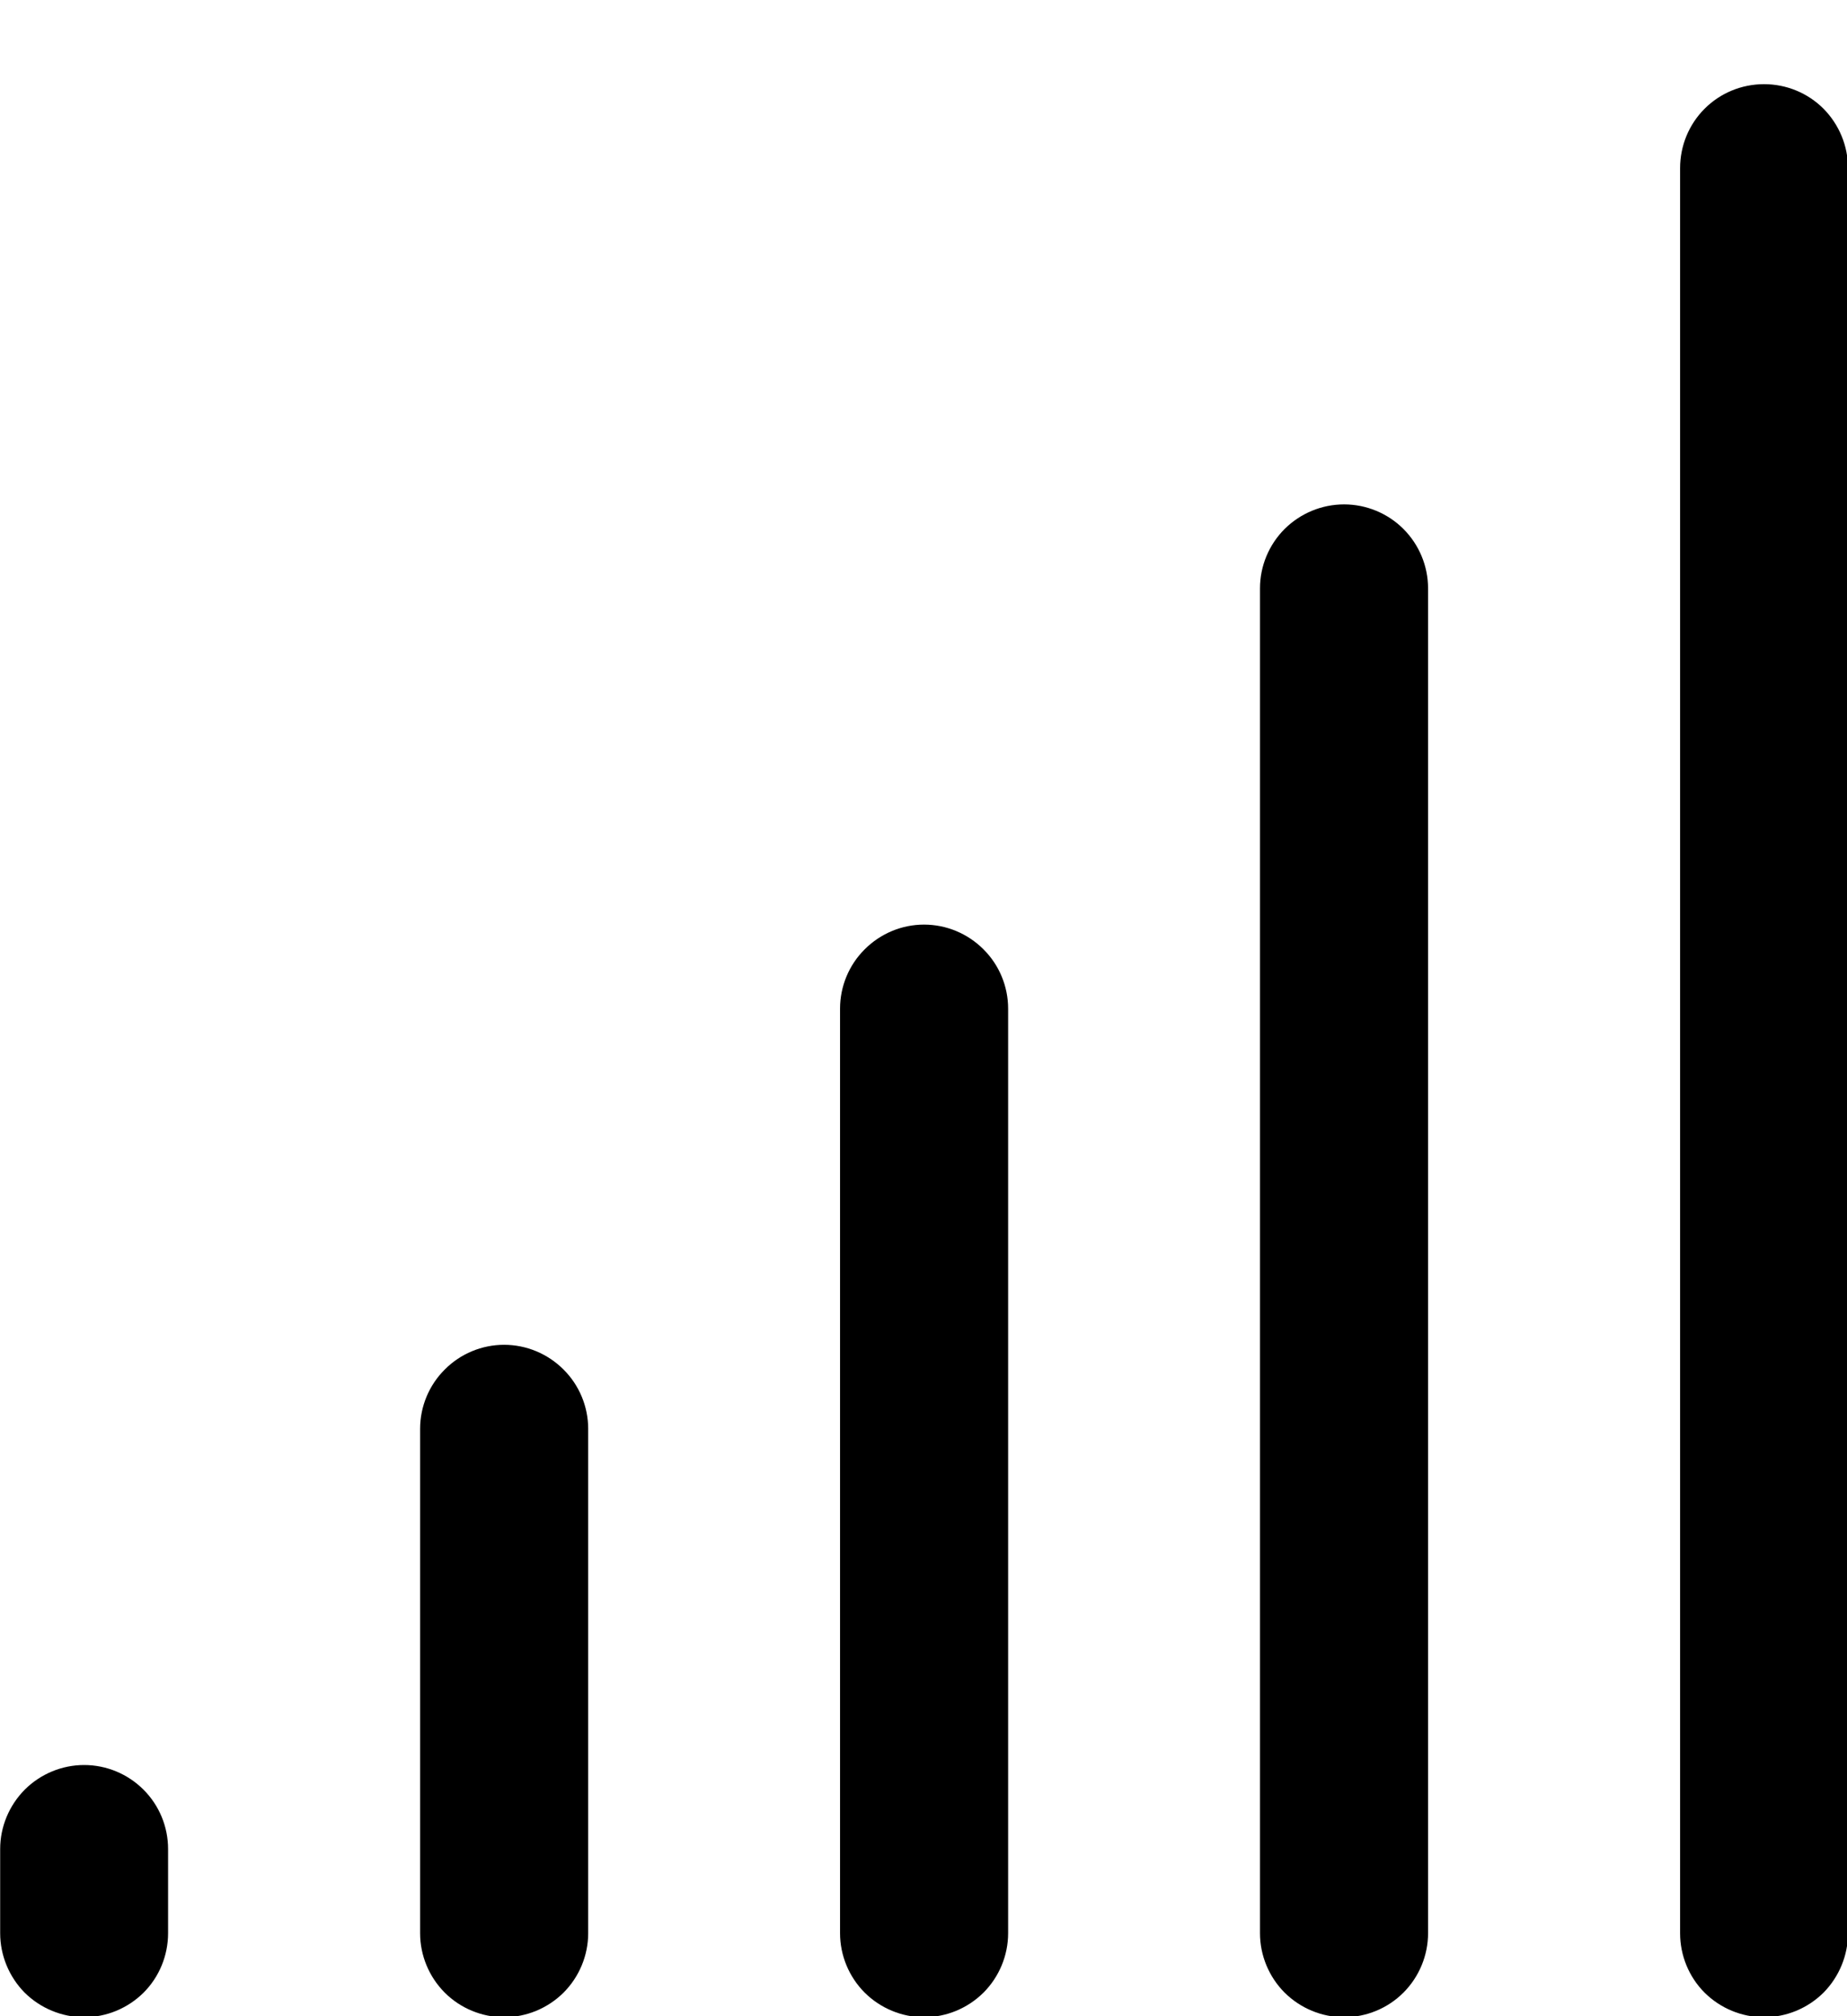 <svg width="11" height="12" viewBox="0 0 11 12" fill="none" xmlns="http://www.w3.org/2000/svg">
<path d="M8.505 3.502V11.506C8.505 11.638 8.452 11.766 8.358 11.86C8.265 11.953 8.137 12.006 8.005 12.006C7.872 12.006 7.745 11.953 7.651 11.86C7.557 11.766 7.504 11.638 7.504 11.506V3.502C7.504 3.369 7.557 3.242 7.651 3.148C7.745 3.055 7.872 3.002 8.005 3.002C8.137 3.002 8.265 3.055 8.358 3.148C8.452 3.242 8.505 3.369 8.505 3.502ZM10.506 0.501C10.373 0.501 10.246 0.553 10.152 0.647C10.058 0.741 10.006 0.868 10.006 1.001V11.506C10.006 11.638 10.058 11.766 10.152 11.86C10.246 11.953 10.373 12.006 10.506 12.006C10.639 12.006 10.766 11.953 10.86 11.86C10.953 11.766 11.006 11.638 11.006 11.506V1.001C11.006 0.868 10.953 0.741 10.86 0.647C10.766 0.553 10.639 0.501 10.506 0.501ZM5.503 5.503C5.371 5.503 5.244 5.556 5.15 5.65C5.056 5.743 5.003 5.871 5.003 6.003V11.506C5.003 11.638 5.056 11.766 5.15 11.86C5.244 11.953 5.371 12.006 5.503 12.006C5.636 12.006 5.763 11.953 5.857 11.86C5.951 11.766 6.004 11.638 6.004 11.506V6.003C6.004 5.871 5.951 5.743 5.857 5.65C5.763 5.556 5.636 5.503 5.503 5.503ZM3.002 8.004C2.87 8.004 2.742 8.057 2.649 8.151C2.555 8.244 2.502 8.372 2.502 8.504V11.506C2.502 11.638 2.555 11.766 2.649 11.86C2.742 11.953 2.87 12.006 3.002 12.006C3.135 12.006 3.262 11.953 3.356 11.86C3.45 11.766 3.503 11.638 3.503 11.506V8.504C3.503 8.372 3.45 8.244 3.356 8.151C3.262 8.057 3.135 8.004 3.002 8.004ZM0.501 10.505C0.369 10.505 0.241 10.558 0.147 10.652C0.054 10.746 0.001 10.873 0.001 11.005V11.506C0.001 11.638 0.054 11.766 0.147 11.86C0.241 11.953 0.369 12.006 0.501 12.006C0.634 12.006 0.761 11.953 0.855 11.86C0.949 11.766 1.001 11.638 1.001 11.506V11.005C1.001 10.873 0.949 10.746 0.855 10.652C0.761 10.558 0.634 10.505 0.501 10.505Z" fill="black"/>
</svg>
